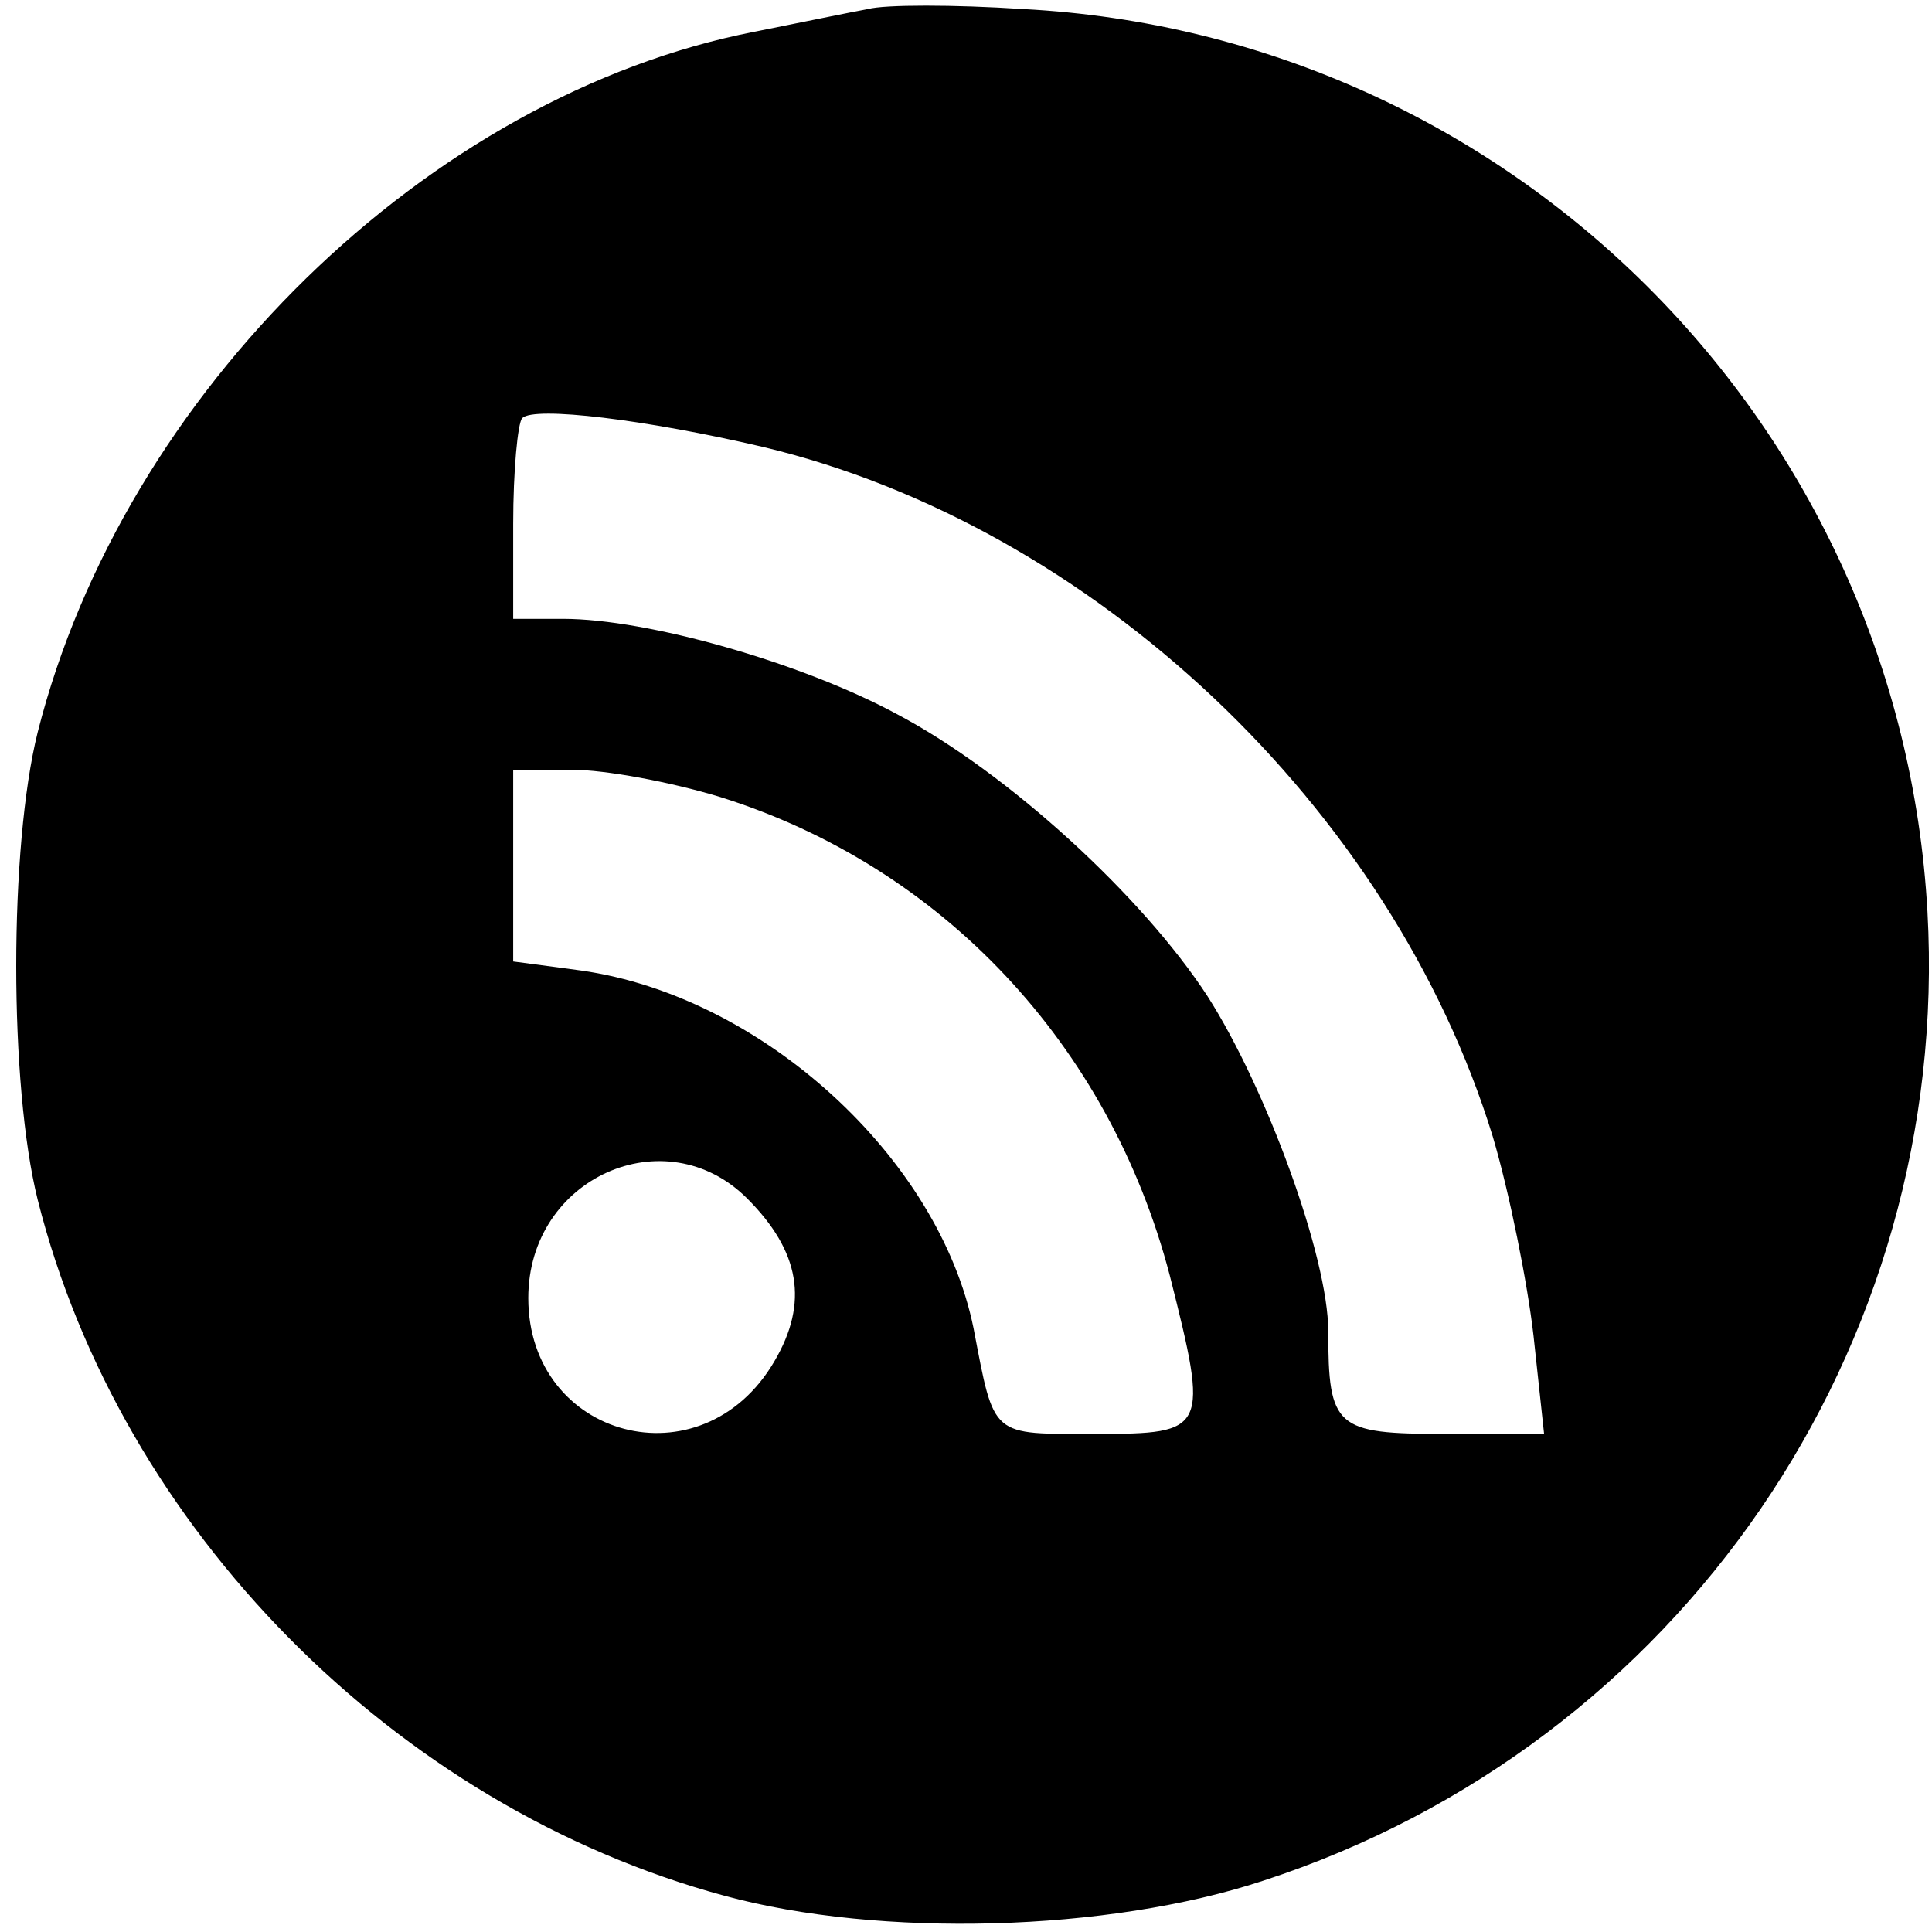 <?xml version="1.0" encoding="UTF-8" standalone="no"?>
<!DOCTYPE svg PUBLIC "-//W3C//DTD SVG 20010904//EN" "http://www.w3.org/TR/2001/REC-SVG-20010904/DTD/svg10.dtd">
<svg version="1.0" xmlns="http://www.w3.org/2000/svg" width="128pt" height="128pt" viewBox="0 0 128 128" preserveAspectRatio="xMidYMid meet">

<g transform="translate(0,128) scale(0.1,-0.1)" fill="#000000" stroke="none">
<path d="M575 1274 c-11 -2 -45 -9 -75 -15 -216 -42 -418 -239 -475 -464 -19 -76 -19 -234 0 -310 55 -218 237 -402 455 -461 103 -28 254 -24 357 10 276 90 456 353 440 642 -18 323 -276 581 -599 598 -46 3 -92 3 -103 0z m-70 -290 c219 -52 417 -239 484 -457 11 -37 23 -97 27 -132 l7 -65 -66 0 c-72 0 -77 4 -77 68 0 49 -41 161 -80 222 -43 66 -132 148 -206 187 -63 34 -165 63 -221 63 l-33 0 0 63 c0 35 3 67 6 70 8 8 82 -1 159 -19z m-28 -232 c147 -46 258 -164 298 -317 26 -103 25 -105 -49 -105 -70 0 -67 -3 -81 70 -23 113 -140 220 -260 237 l-45 6 0 63 0 64 39 0 c22 0 65 -8 98 -18z m18 -266 c35 -35 41 -69 18 -108 -48 -82 -163 -51 -163 42 0 80 91 120 145 66z"/>
</g>
</svg>